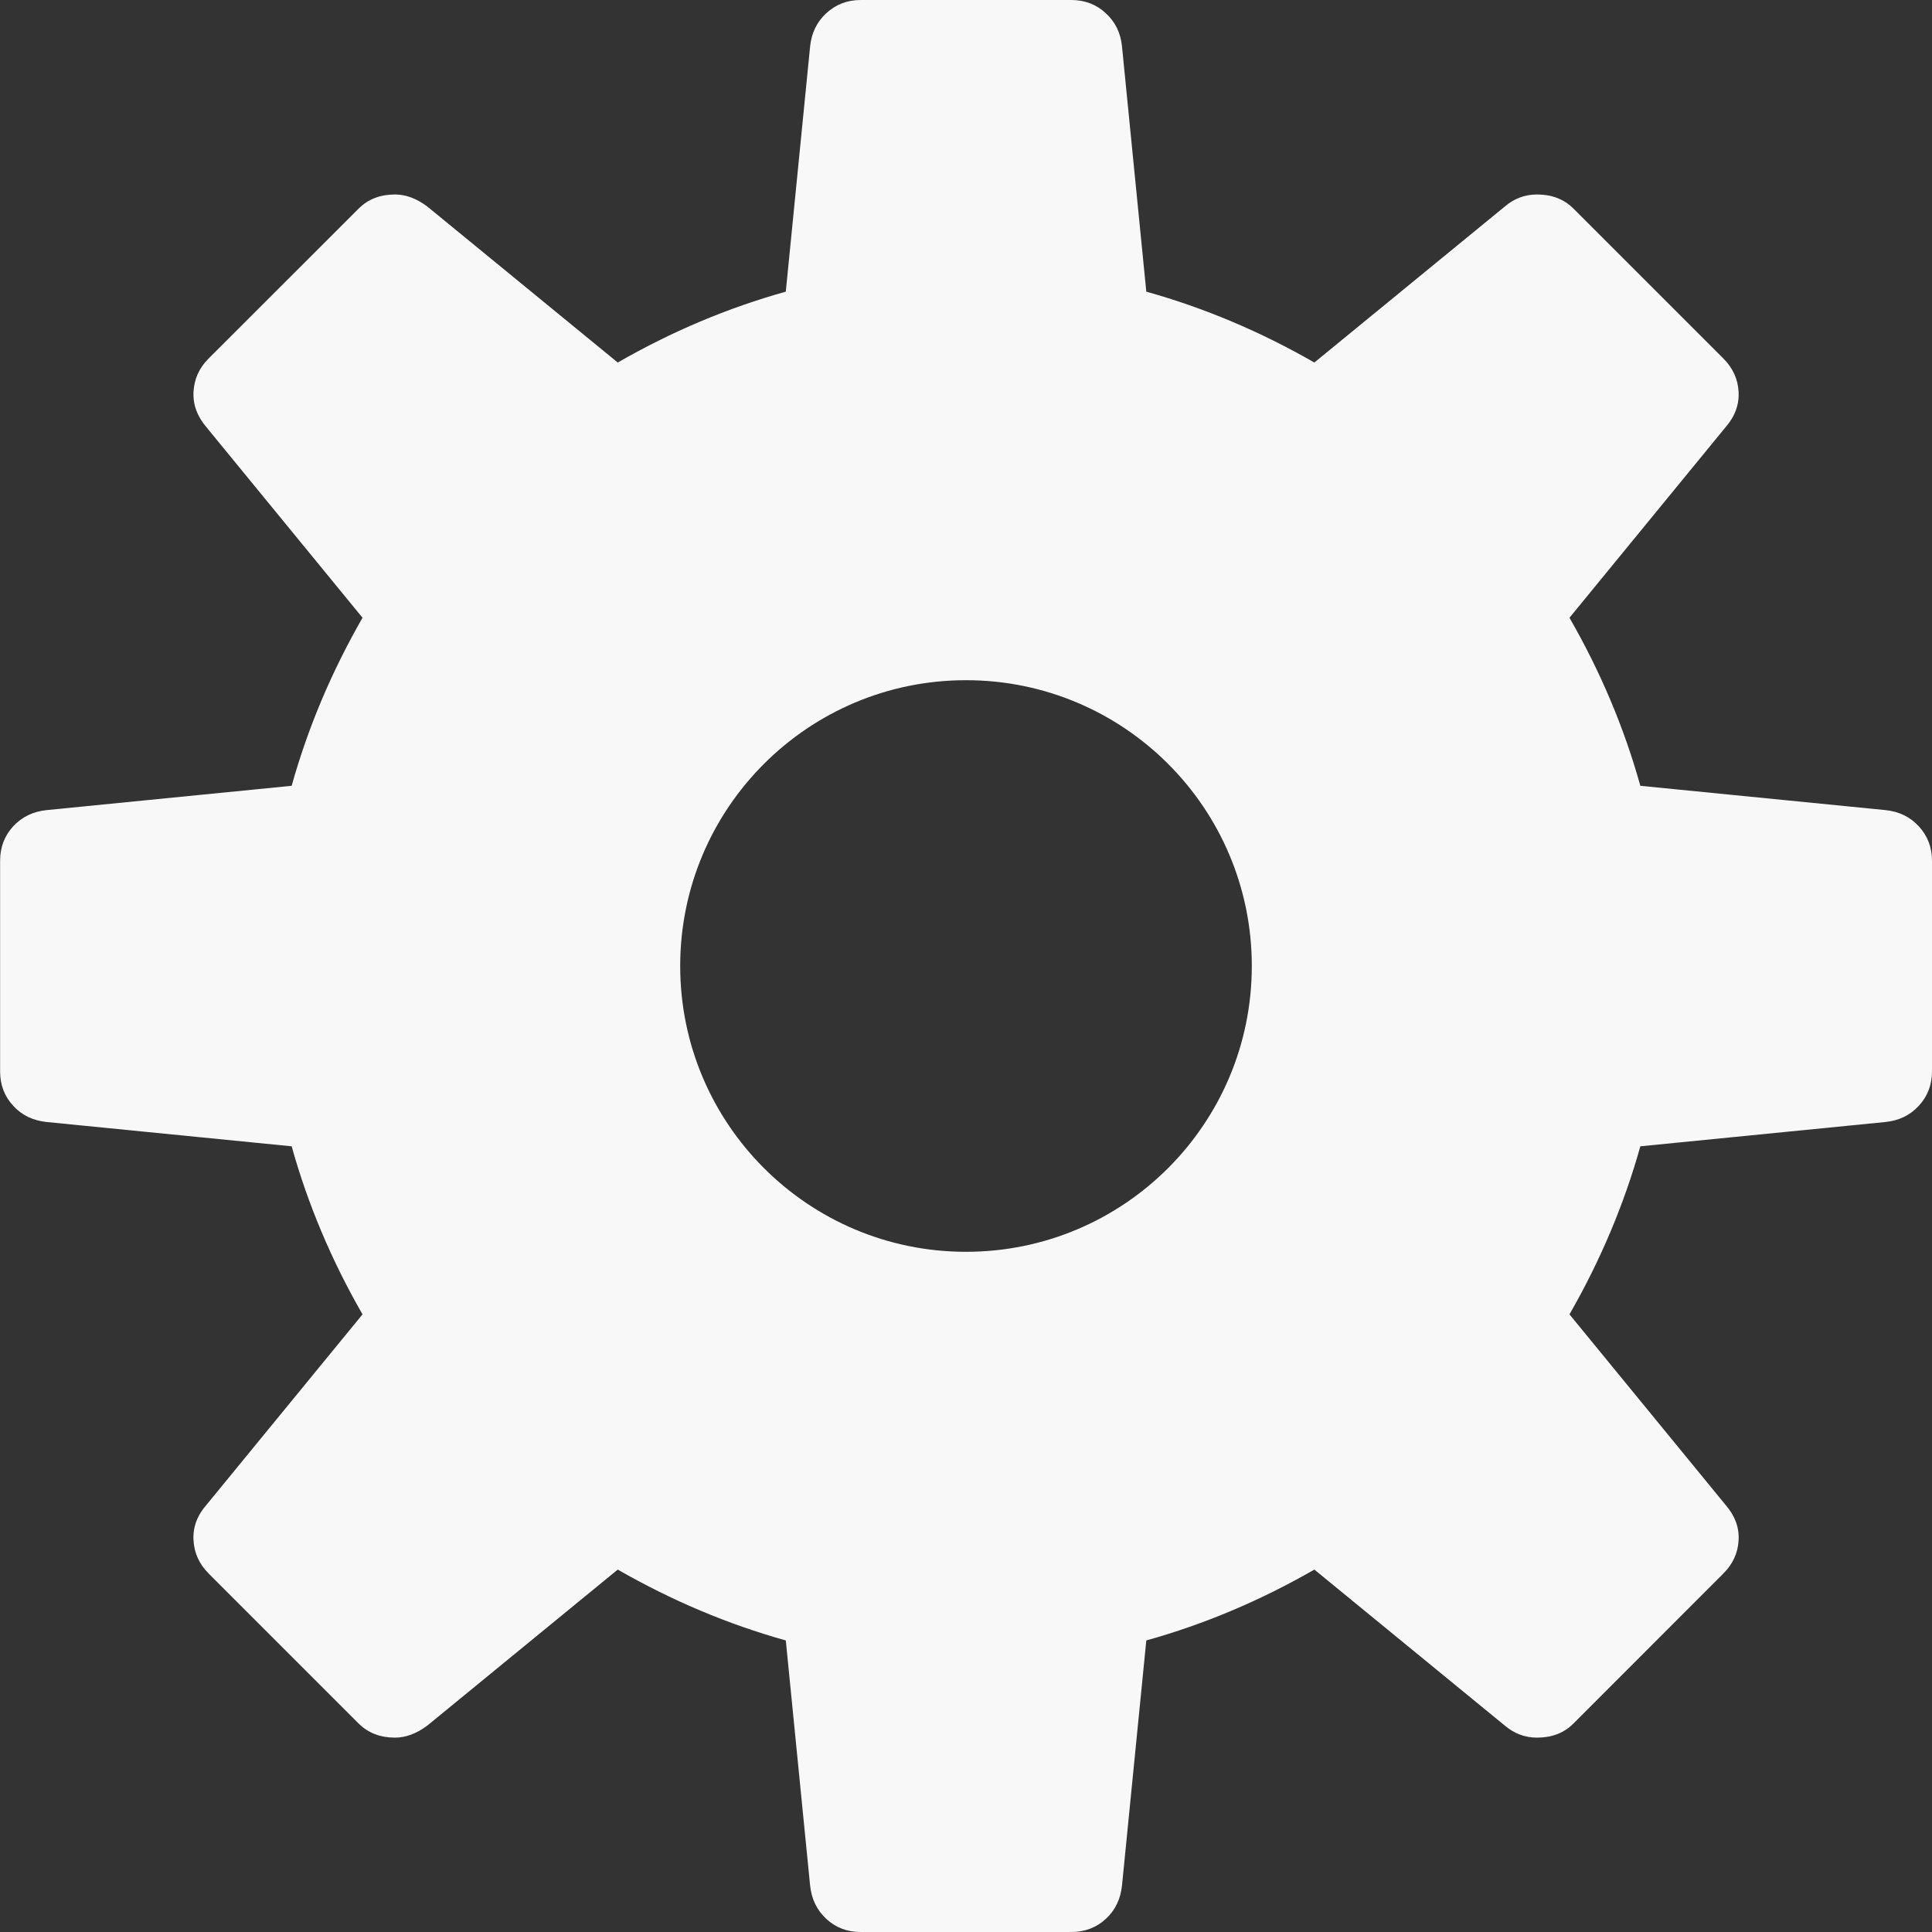 <?xml version="1.0" encoding="UTF-8" standalone="no"?>
<!-- Created with Inkscape (http://www.inkscape.org/) -->

<svg
   xmlns:dc="http://purl.org/dc/elements/1.1/"
   xmlns:cc="http://creativecommons.org/ns#"
   xmlns:rdf="http://www.w3.org/1999/02/22-rdf-syntax-ns#"
   xmlns:svg="http://www.w3.org/2000/svg"
   xmlns="http://www.w3.org/2000/svg"
   xmlns:sodipodi="http://sodipodi.sourceforge.net/DTD/sodipodi-0.dtd"
   xmlns:inkscape="http://www.inkscape.org/namespaces/inkscape"
   width="18.13"
   height="18.13"
   id="svg2"
   sodipodi:version="0.32"
   inkscape:version="0.91 r13725"
   sodipodi:docname="toolbox-settings.svg"
   version="1.0"
   inkscape:output_extension="org.inkscape.output.svg.inkscape">
  <rect width="100%" height="100%" fill="#333333" stroke="none"/>
  <defs
     id="defs4" />
  <sodipodi:namedview
     id="base"
     pagecolor="#ffffff"
     bordercolor="#666666"
     borderopacity="1.0"
     inkscape:pageopacity="0.0"
     inkscape:pageshadow="2"
     inkscape:zoom="5.6568542"
     inkscape:cx="-27.599766"
     inkscape:cy="-16.558361"
     inkscape:document-units="px"
     inkscape:current-layer="layer1"
     inkscape:window-width="1200"
     inkscape:window-height="1867"
     inkscape:window-x="-8"
     inkscape:window-y="-8"
     showgrid="false"
     inkscape:window-maximized="1"
     fit-margin-top="0"
     fit-margin-left="0"
     fit-margin-right="0"
     fit-margin-bottom="0" />
  <g
     inkscape:label="Layer 1"
     inkscape:groupmode="layer"
     id="layer1"
     transform="translate(-374.218,-62.236)">
    <path
       style="fill:#f8f8f8;fill-opacity:1"
       d="m 382.295,62.236 c -0.127,0 -0.234,0.042 -0.323,0.124 -0.089,0.082 -0.139,0.186 -0.152,0.313 l -0.228,2.3 c -0.545,0.152 -1.071,0.374 -1.577,0.665 l -1.786,-1.463 c -0.101,-0.076 -0.203,-0.114 -0.304,-0.114 -0.139,0 -0.253,0.044 -0.342,0.133 l -1.407,1.406 c -0.089,0.089 -0.136,0.193 -0.142,0.314 -0.006,0.12 0.035,0.231 0.123,0.333 l 1.463,1.786 c -0.291,0.507 -0.513,1.033 -0.665,1.577 l -2.299,0.228 c -0.127,0.013 -0.231,0.063 -0.314,0.152 -0.082,0.089 -0.123,0.197 -0.123,0.324 l 0,1.976 c 0,0.127 0.041,0.234 0.123,0.323 0.082,0.089 0.187,0.139 0.314,0.152 l 2.299,0.228 c 0.152,0.545 0.374,1.071 0.665,1.577 l -1.463,1.786 c -0.089,0.101 -0.13,0.212 -0.123,0.333 0.006,0.12 0.054,0.225 0.142,0.313 l 1.407,1.407 c 0.089,0.089 0.203,0.133 0.342,0.133 0.101,0 0.203,-0.038 0.304,-0.114 l 1.786,-1.463 c 0.507,0.291 1.033,0.513 1.577,0.665 l 0.228,2.299 c 0.013,0.127 0.063,0.231 0.152,0.314 0.089,0.082 0.196,0.123 0.323,0.123 l 1.976,0 c 0.127,0 0.235,-0.041 0.324,-0.123 0.089,-0.082 0.139,-0.187 0.152,-0.314 l 0.228,-2.299 c 0.545,-0.152 1.071,-0.374 1.577,-0.665 l 1.786,1.463 c 0.089,0.076 0.19,0.114 0.304,0.114 0.139,0 0.254,-0.044 0.342,-0.133 l 1.406,-1.407 c 0.089,-0.089 0.137,-0.193 0.143,-0.313 0.007,-0.12 -0.035,-0.231 -0.124,-0.333 l -1.463,-1.786 c 0.291,-0.507 0.513,-1.033 0.665,-1.577 l 2.3,-0.228 c 0.127,-0.013 0.231,-0.063 0.313,-0.152 0.082,-0.089 0.124,-0.196 0.124,-0.323 l 0,-1.976 c 0,-0.127 -0.042,-0.235 -0.124,-0.324 -0.082,-0.089 -0.186,-0.139 -0.313,-0.152 l -2.3,-0.228 c -0.152,-0.545 -0.374,-1.071 -0.665,-1.577 l 1.463,-1.786 c 0.089,-0.101 0.13,-0.212 0.124,-0.333 -0.006,-0.12 -0.054,-0.225 -0.143,-0.314 l -1.406,-1.406 c -0.089,-0.089 -0.203,-0.133 -0.342,-0.133 -0.114,0 -0.215,0.038 -0.304,0.114 l -1.786,1.463 c -0.507,-0.291 -1.033,-0.513 -1.577,-0.665 l -0.228,-2.3 c -0.012,-0.127 -0.063,-0.231 -0.152,-0.313 -0.088,-0.082 -0.197,-0.124 -0.324,-0.124 l -1.976,0 z m 0.988,6.383 c 1.481,0 2.682,1.2 2.682,2.682 0,1.481 -1.2,2.682 -2.682,2.682 -1.481,0 -2.682,-1.201 -2.682,-2.682 0,-1.481 1.201,-2.682 2.682,-2.682 z"
       id="path2987"
       inkscape:connector-curvature="0" />
  </g>
</svg>
